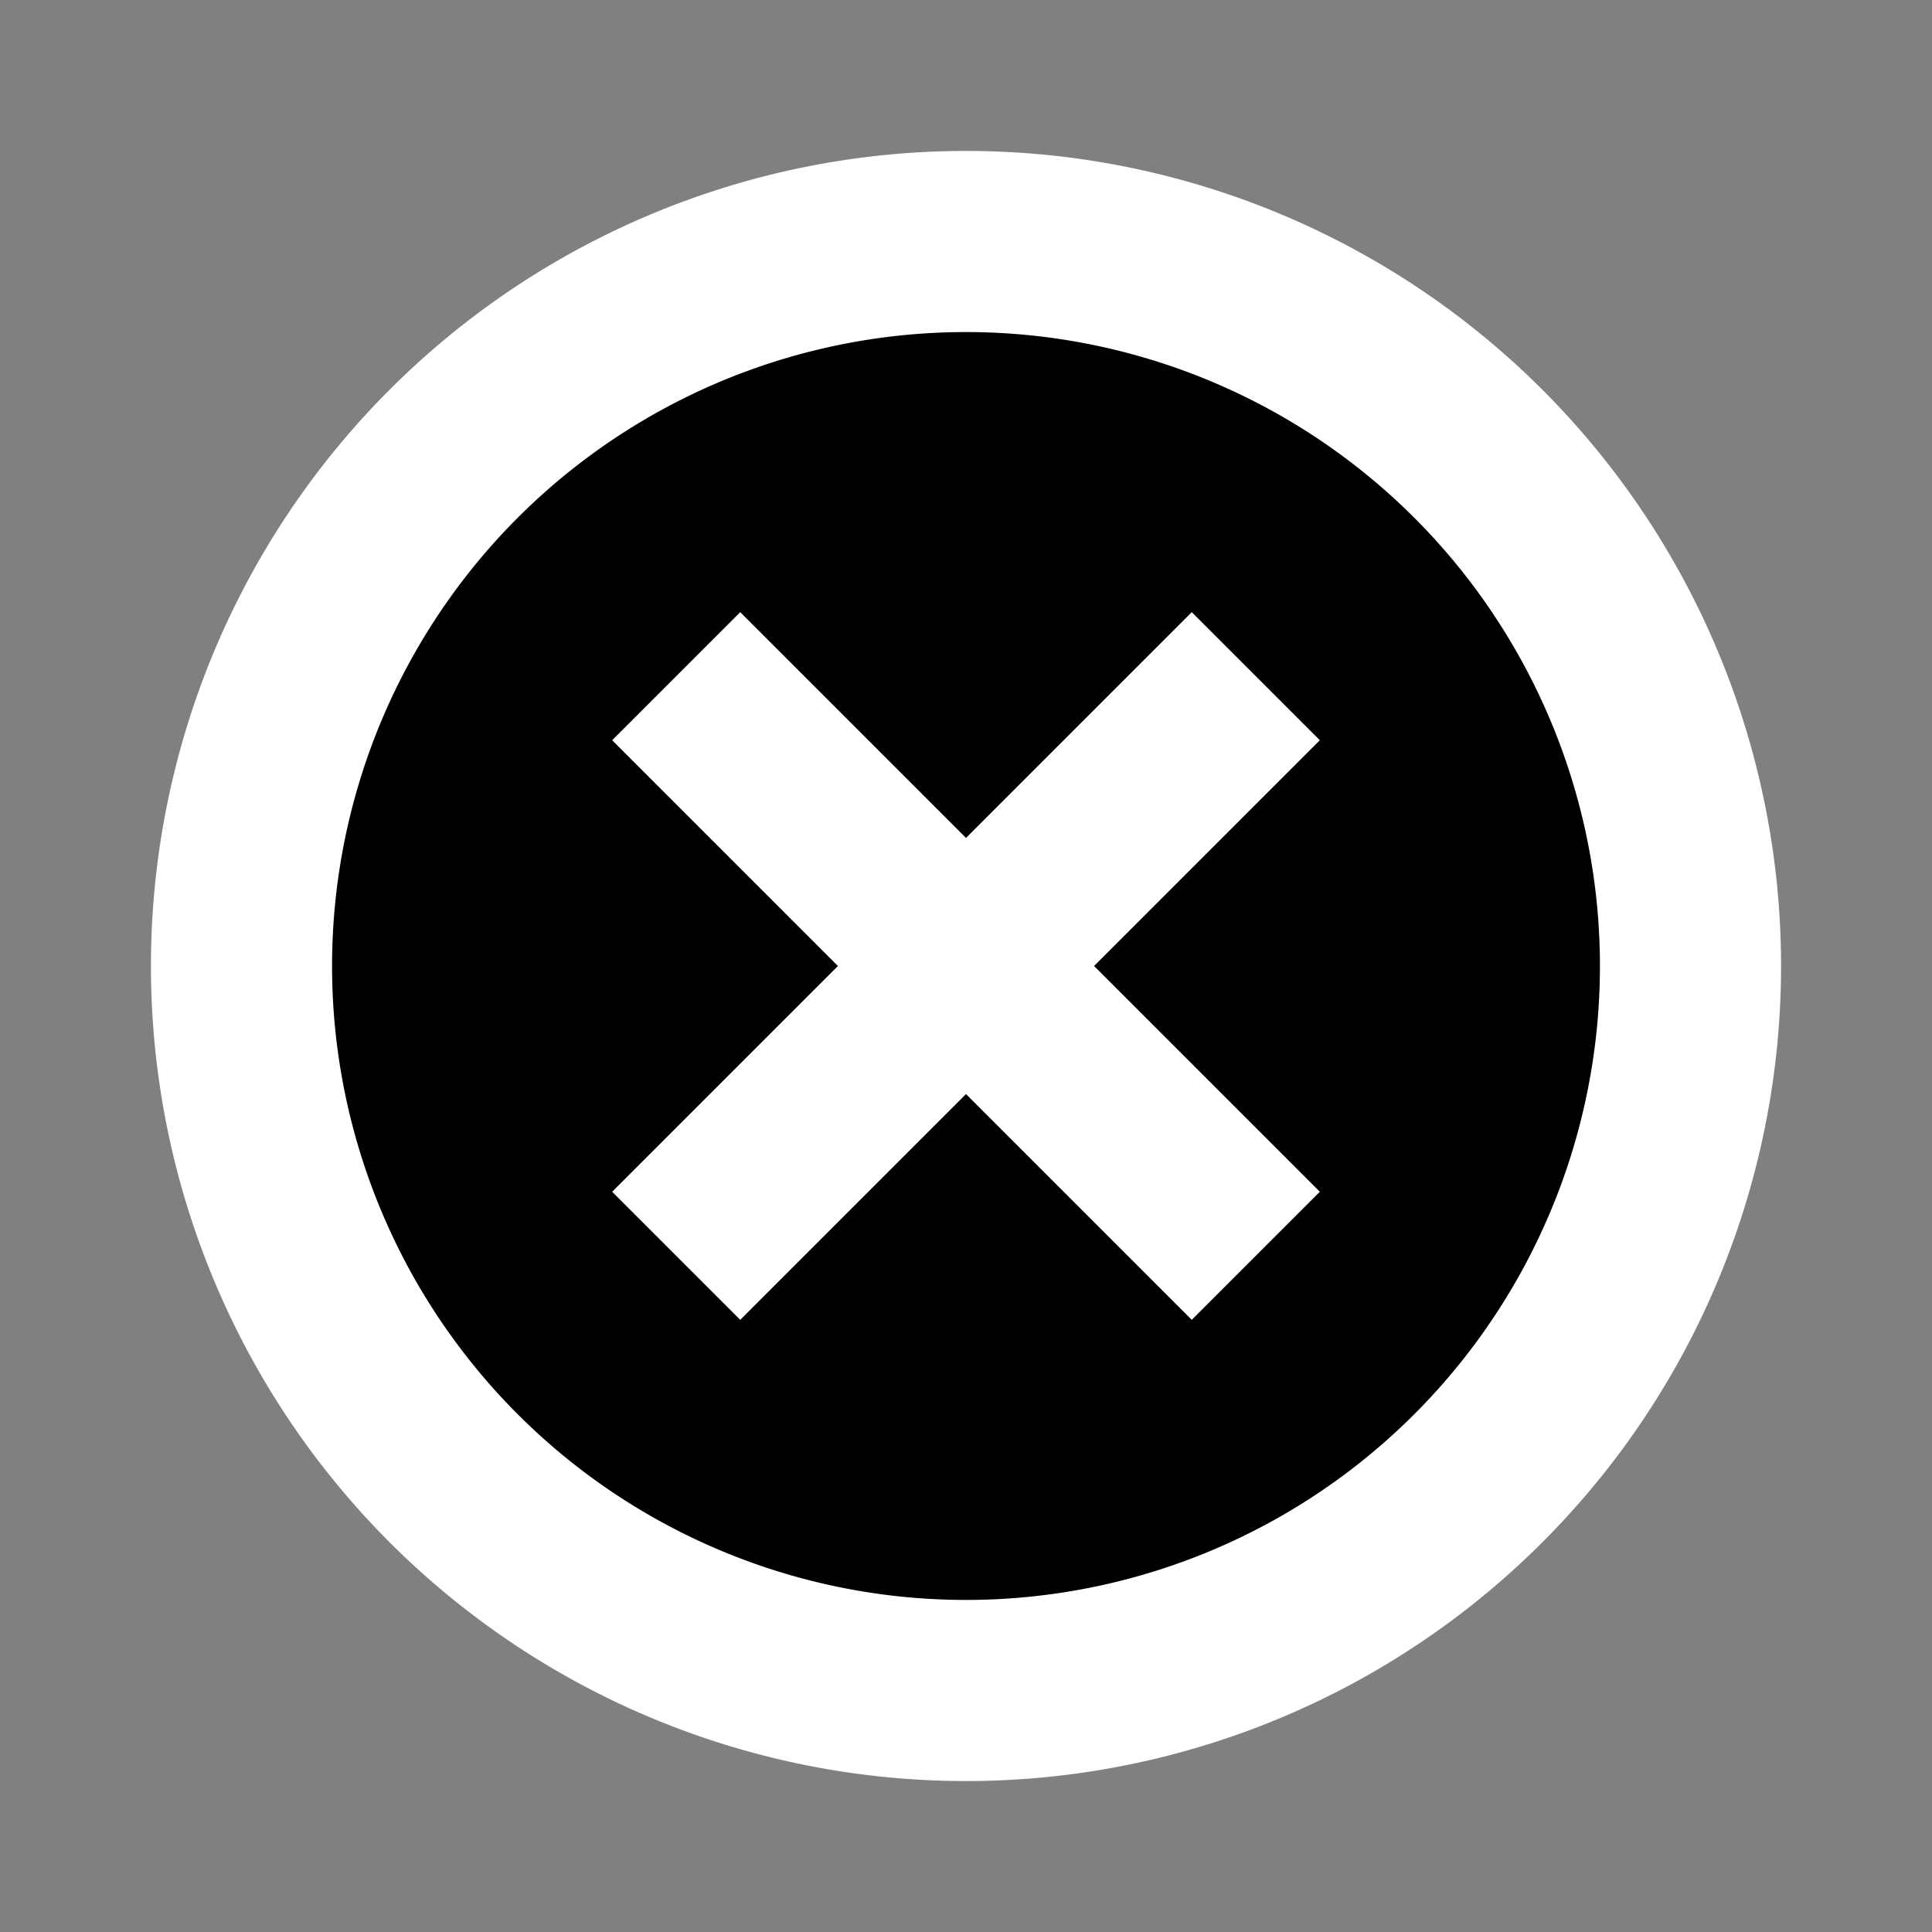 <svg width="16" height="16" fill="none" xmlns="http://www.w3.org/2000/svg">
  <rect width="100%" height="100%" fill="#808080" stroke="none"/>
  <path d="M14 8A6 6 0 112 8a6 6 0 0112 0z" fill="#000"/>
  <path d="M5.6 5.6L8 8m0 0l2.4 2.4M8 8l2.4-2.4M8 8l-2.4 2.4M14 8A6 6 0 112 8a6 6 0 0112 0z" stroke="#fff" stroke-width="1.5"/>
</svg>
